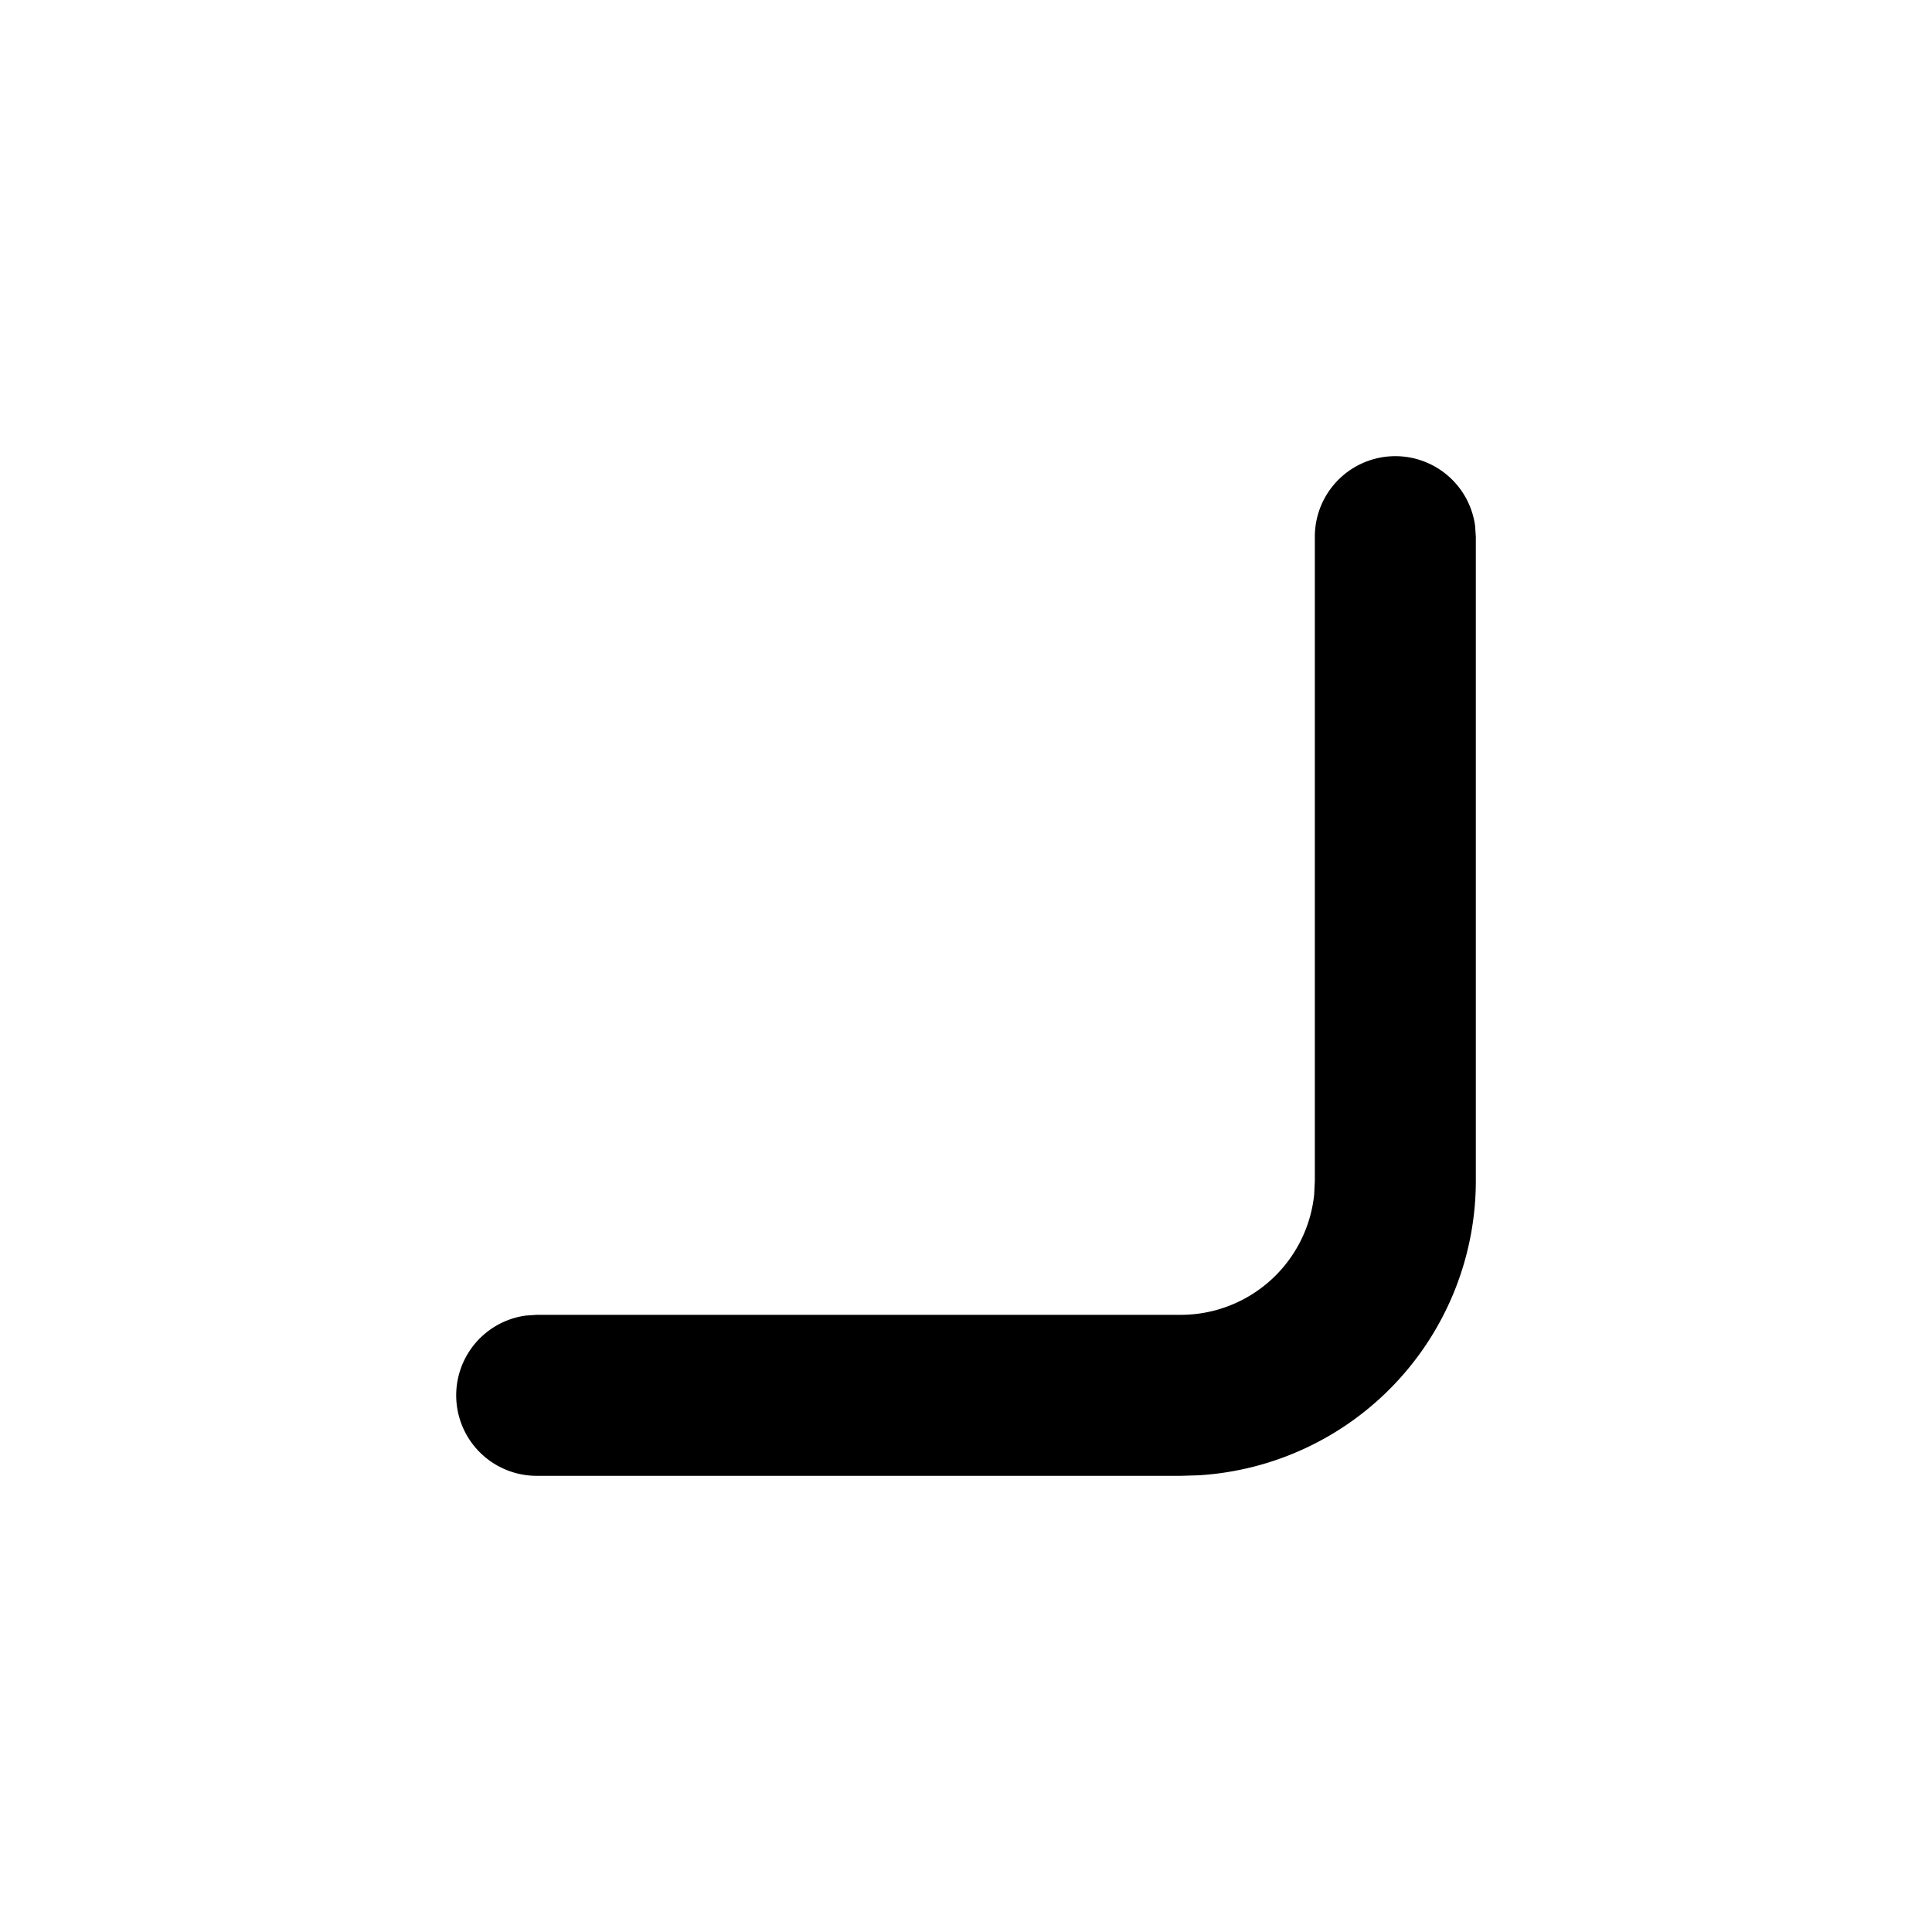 <?xml version="1.0" standalone="no"?><!DOCTYPE svg PUBLIC "-//W3C//DTD SVG 1.1//EN" "http://www.w3.org/Graphics/SVG/1.1/DTD/svg11.dtd"><svg t="1749956131440" class="icon" viewBox="0 0 1024 1024" version="1.1" xmlns="http://www.w3.org/2000/svg" p-id="50770" xmlns:xlink="http://www.w3.org/1999/xlink" width="23" height="23"><path d="M739.556 241.778a42.667 42.667 0 0 1 42.268 36.864L782.222 284.444v341.333a156.444 156.444 0 0 1-146.887 156.16L625.778 782.222H284.444a42.667 42.667 0 0 1-5.803-84.935L284.444 696.889h341.333a71.111 71.111 0 0 0 70.77-63.829L696.889 625.778V284.444a42.667 42.667 0 0 1 42.667-42.667z" p-id="50771"></path></svg>